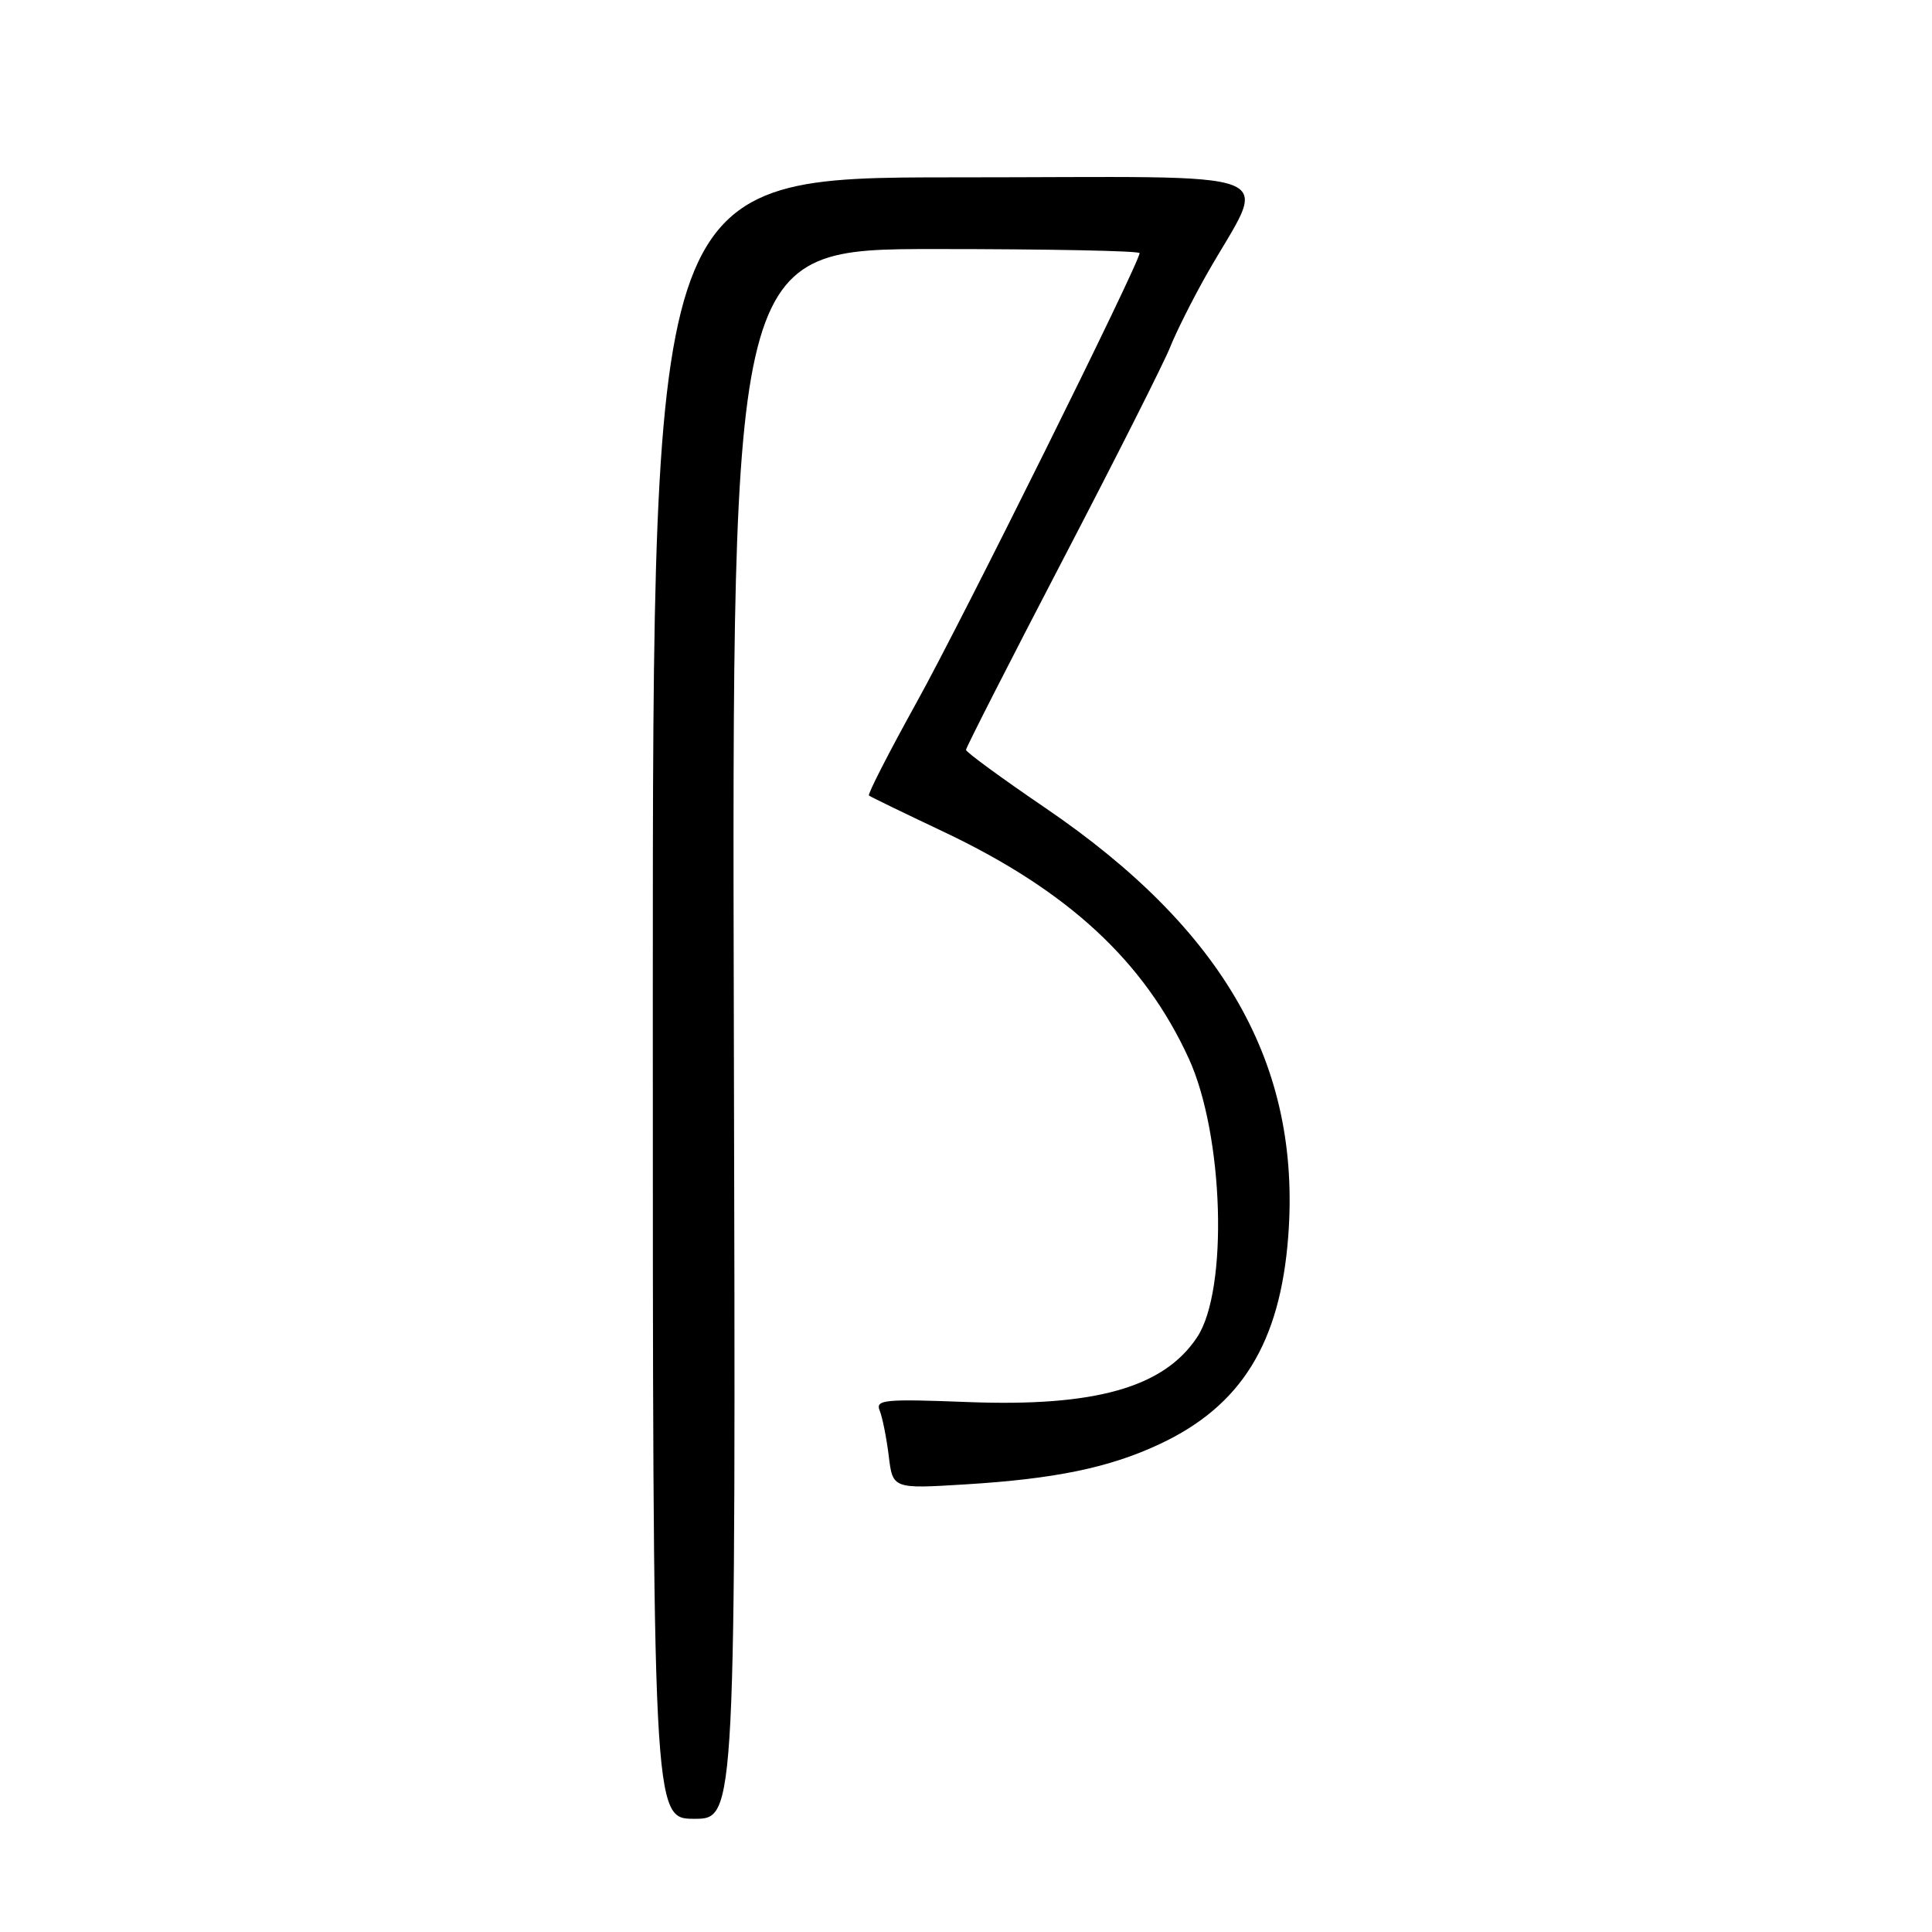 <?xml version="1.0" encoding="UTF-8" standalone="no"?>
<!DOCTYPE svg PUBLIC "-//W3C//DTD SVG 1.1//EN" "http://www.w3.org/Graphics/SVG/1.1/DTD/svg11.dtd" >
<svg xmlns="http://www.w3.org/2000/svg" xmlns:xlink="http://www.w3.org/1999/xlink" version="1.1" viewBox="0 0 256 256">
 <g >
 <path fill="currentColor"
d=" M 97.24 137.00 C 96.98 33.00 96.98 33.00 123.99 33.00 C 138.85 33.00 151.00 33.24 151.00 33.54 C 151.00 34.82 127.53 82.13 121.46 93.06 C 117.79 99.69 114.94 105.25 115.14 105.41 C 115.34 105.58 119.78 107.73 125.00 110.20 C 141.50 118.01 151.61 127.35 157.52 140.26 C 162.16 150.40 162.78 170.91 158.63 177.18 C 154.22 183.85 145.12 186.43 128.26 185.78 C 117.22 185.35 115.97 185.47 116.56 186.90 C 116.92 187.78 117.46 190.48 117.76 192.89 C 118.29 197.28 118.29 197.28 127.90 196.69 C 139.83 195.96 147.01 194.47 153.66 191.35 C 164.48 186.29 169.63 177.96 170.70 163.80 C 172.41 141.14 162.24 123.21 138.49 107.04 C 132.72 103.11 128.00 99.66 128.00 99.36 C 128.00 99.06 133.78 87.72 140.84 74.16 C 147.91 60.60 154.30 47.92 155.05 46.00 C 155.81 44.08 157.95 39.80 159.81 36.50 C 168.03 21.94 172.00 23.50 126.64 23.50 C 86.50 23.50 86.50 23.50 86.50 132.25 C 86.50 241.00 86.50 241.00 92.00 241.00 C 97.50 241.00 97.50 241.00 97.24 137.00 Z "/>
</g>
</svg>